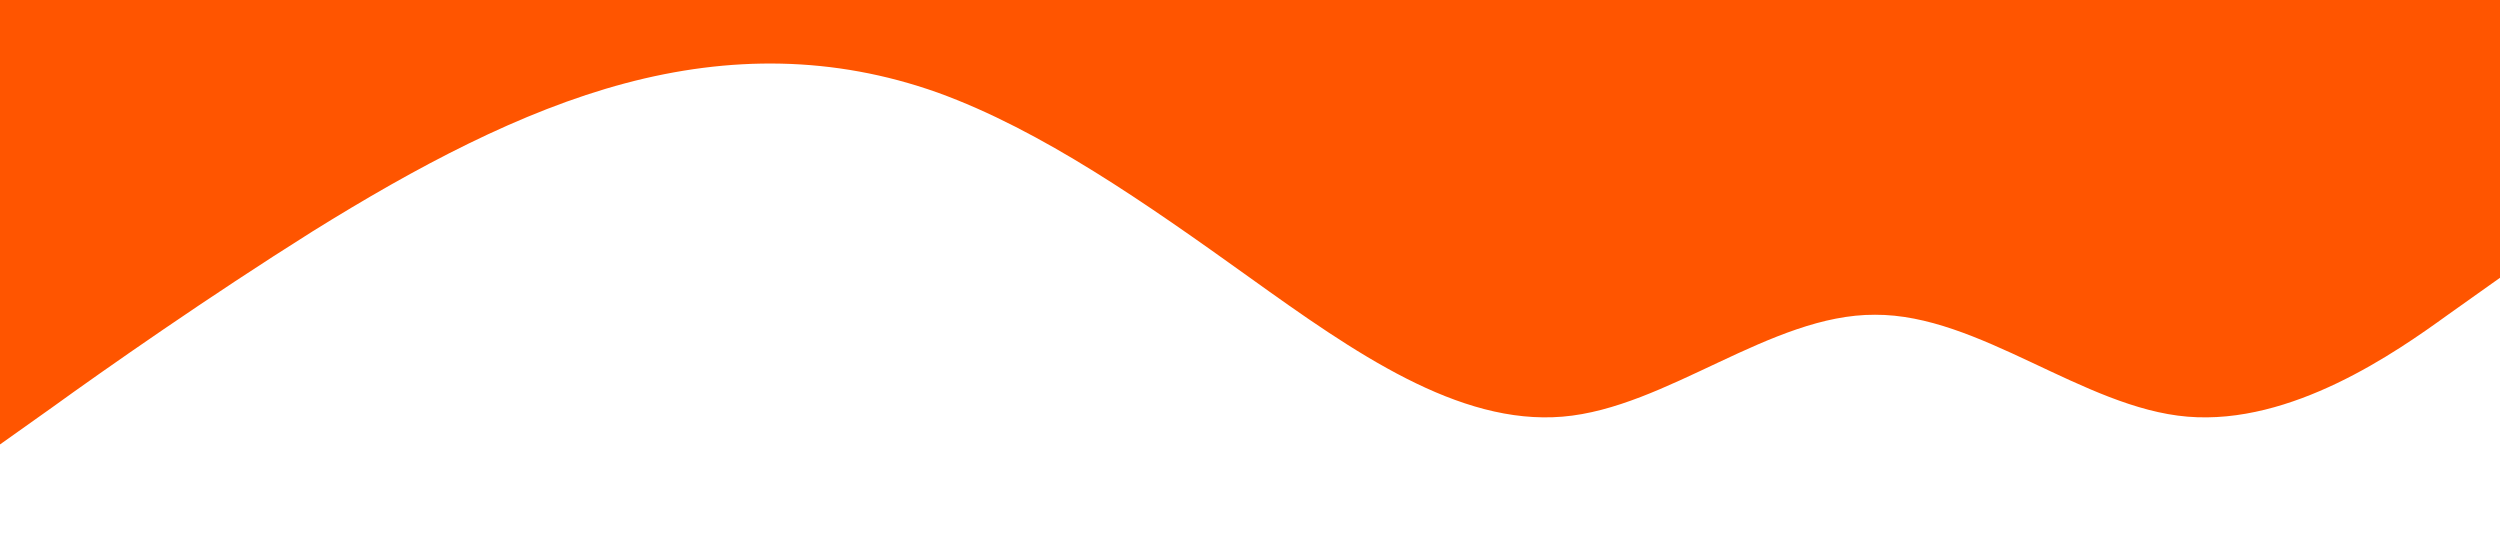 <?xml version="1.0" standalone="no"?><svg xmlns="http://www.w3.org/2000/svg" viewBox="0 0 1440 320"><path fill="#ff5500" fill-opacity="1" d="M0,256L30,234.7C60,213,120,171,180,133.3C240,96,300,64,360,48C420,32,480,32,540,53.3C600,75,660,117,720,160C780,203,840,245,900,240C960,235,1020,181,1080,181.3C1140,181,1200,235,1260,240C1320,245,1380,203,1410,181.3L1440,160L1440,0L1410,0C1380,0,1320,0,1260,0C1200,0,1140,0,1080,0C1020,0,960,0,900,0C840,0,780,0,720,0C660,0,600,0,540,0C480,0,420,0,360,0C300,0,240,0,180,0C120,0,60,0,30,0L0,0Z"></path></svg>